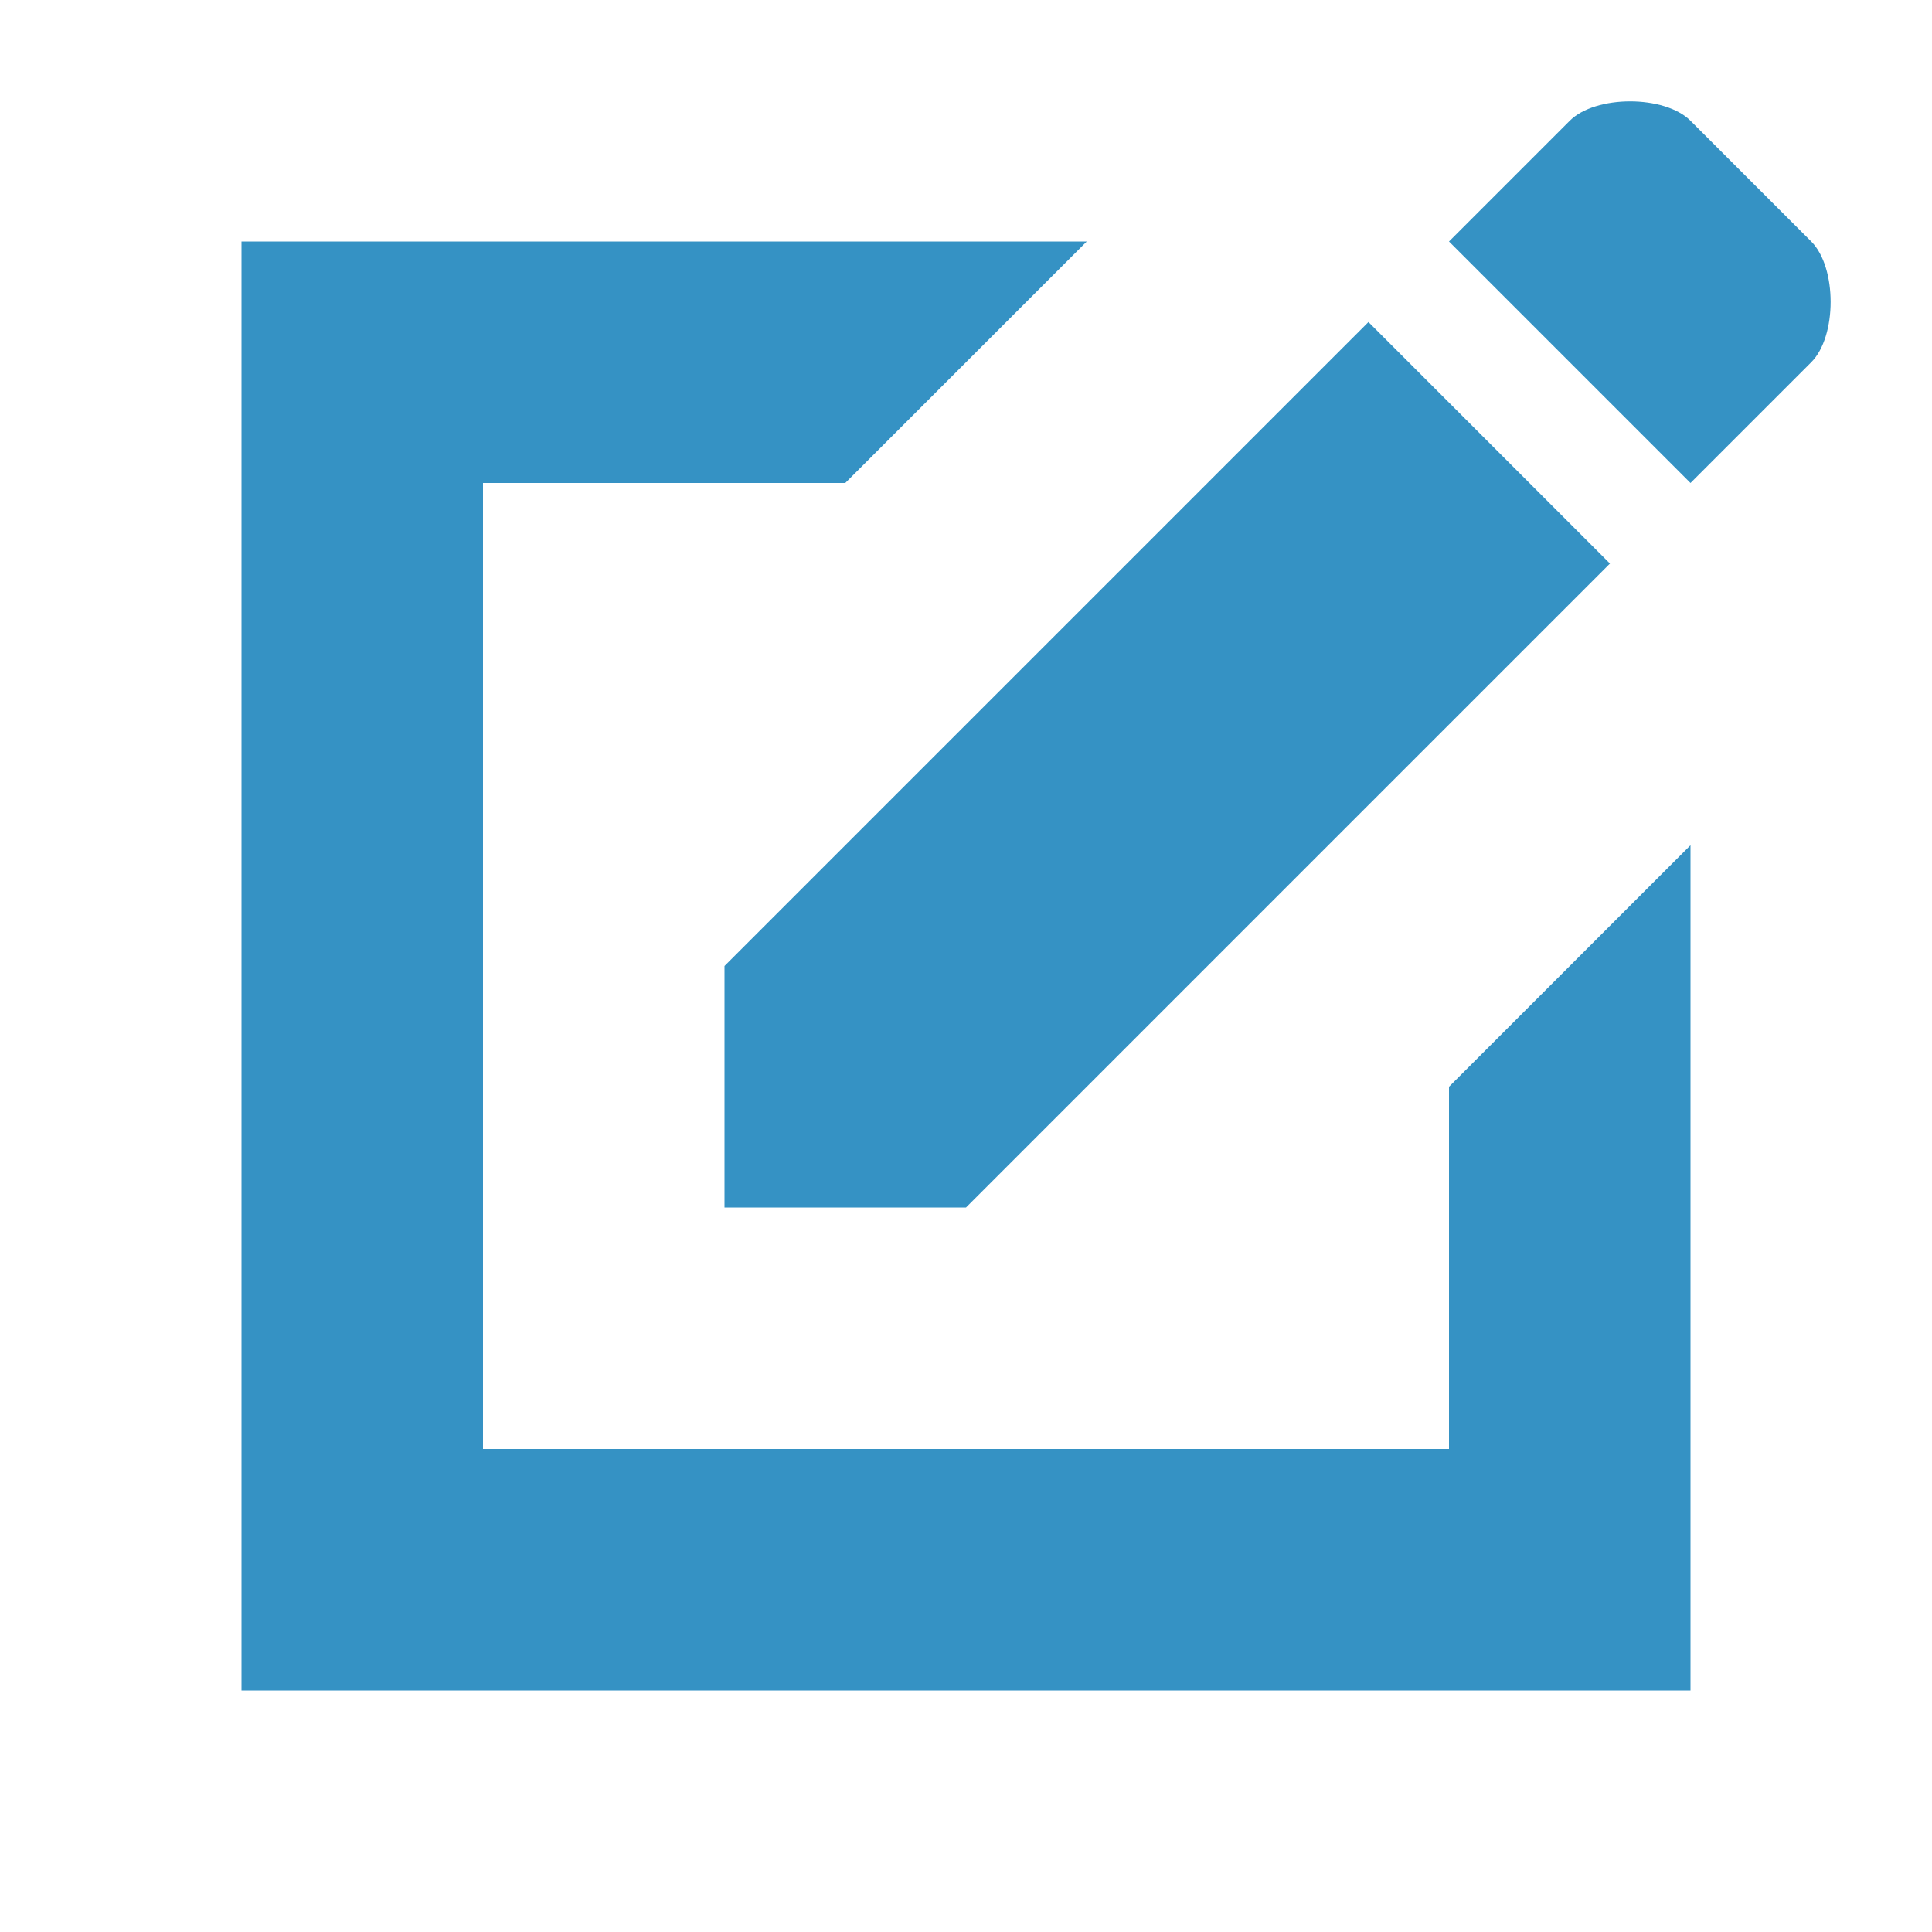 <!-- Copyright 2000-2021 JetBrains s.r.o. Use of this source code is governed by the Apache 2.0 license that can be found in the icons/intellij-LICENSE file. -->
<svg xmlns="http://www.w3.org/2000/svg" width="16" height="16" viewBox="0 0 16 16">
  <path fill="#3592C4" d="M 13.333,4.667 11.333,2.667 6,8 V 10 H 8 Z M 15,3 c 0.214,-0.214 0.214,-0.786 0,-1 l -1,-1 c -0.214,-0.214 -0.786,-0.214 -1,0 l -1,1 L 14,4 Z"/>
  <path fill="#3592C4" d="M 9,2 7,4 H 4 v 8 h 8 V 9 l 2,-2 v 7 H 2 V 2 Z"/>
</svg>